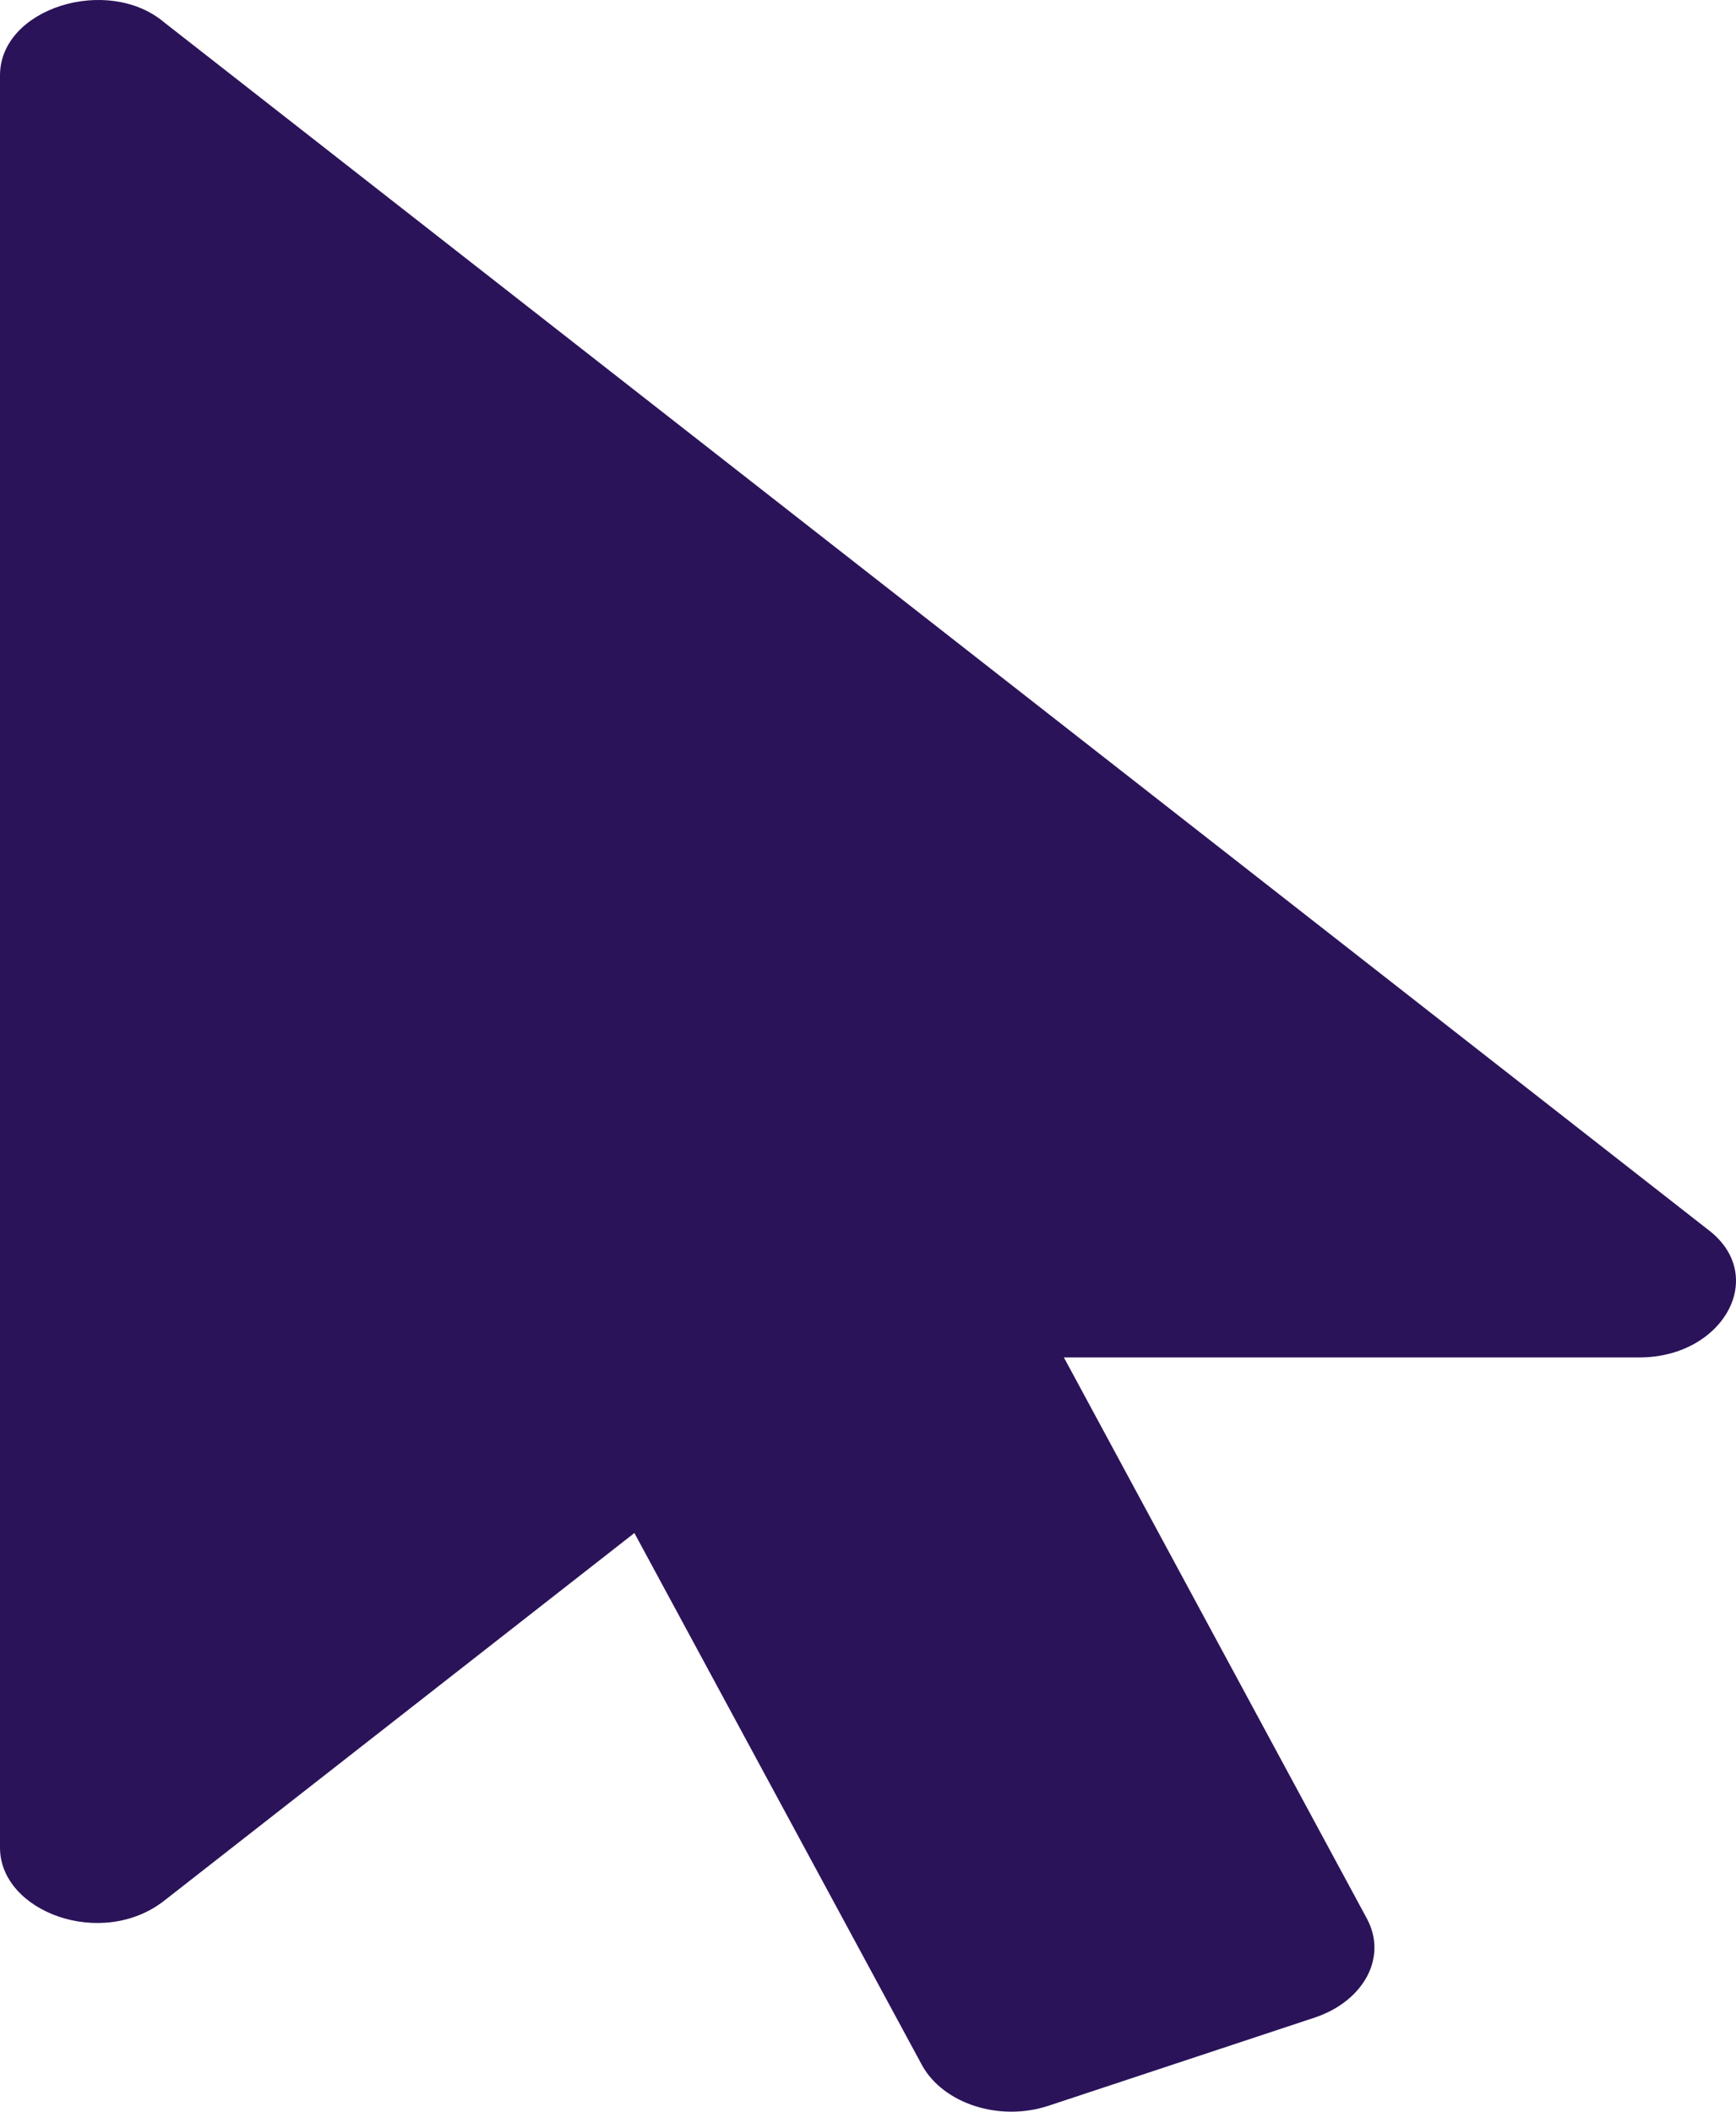 <svg width="37" height="45" viewBox="0 0 37 45" fill="none" xmlns="http://www.w3.org/2000/svg">
<path d="M34.941 28.927H22.675L29.13 40.88C29.58 41.708 29.066 42.637 28.038 42.989L22.353 44.872C21.294 45.224 20.105 44.822 19.656 44.018L13.521 32.669L3.501 40.503C2.166 41.547 0 40.742 0 39.373V1.608C0 0.167 2.303 -0.536 3.501 0.478L36.386 26.19C37.712 27.173 36.734 28.927 34.941 28.927V28.927Z" fill="#2B1359"/>
</svg>
